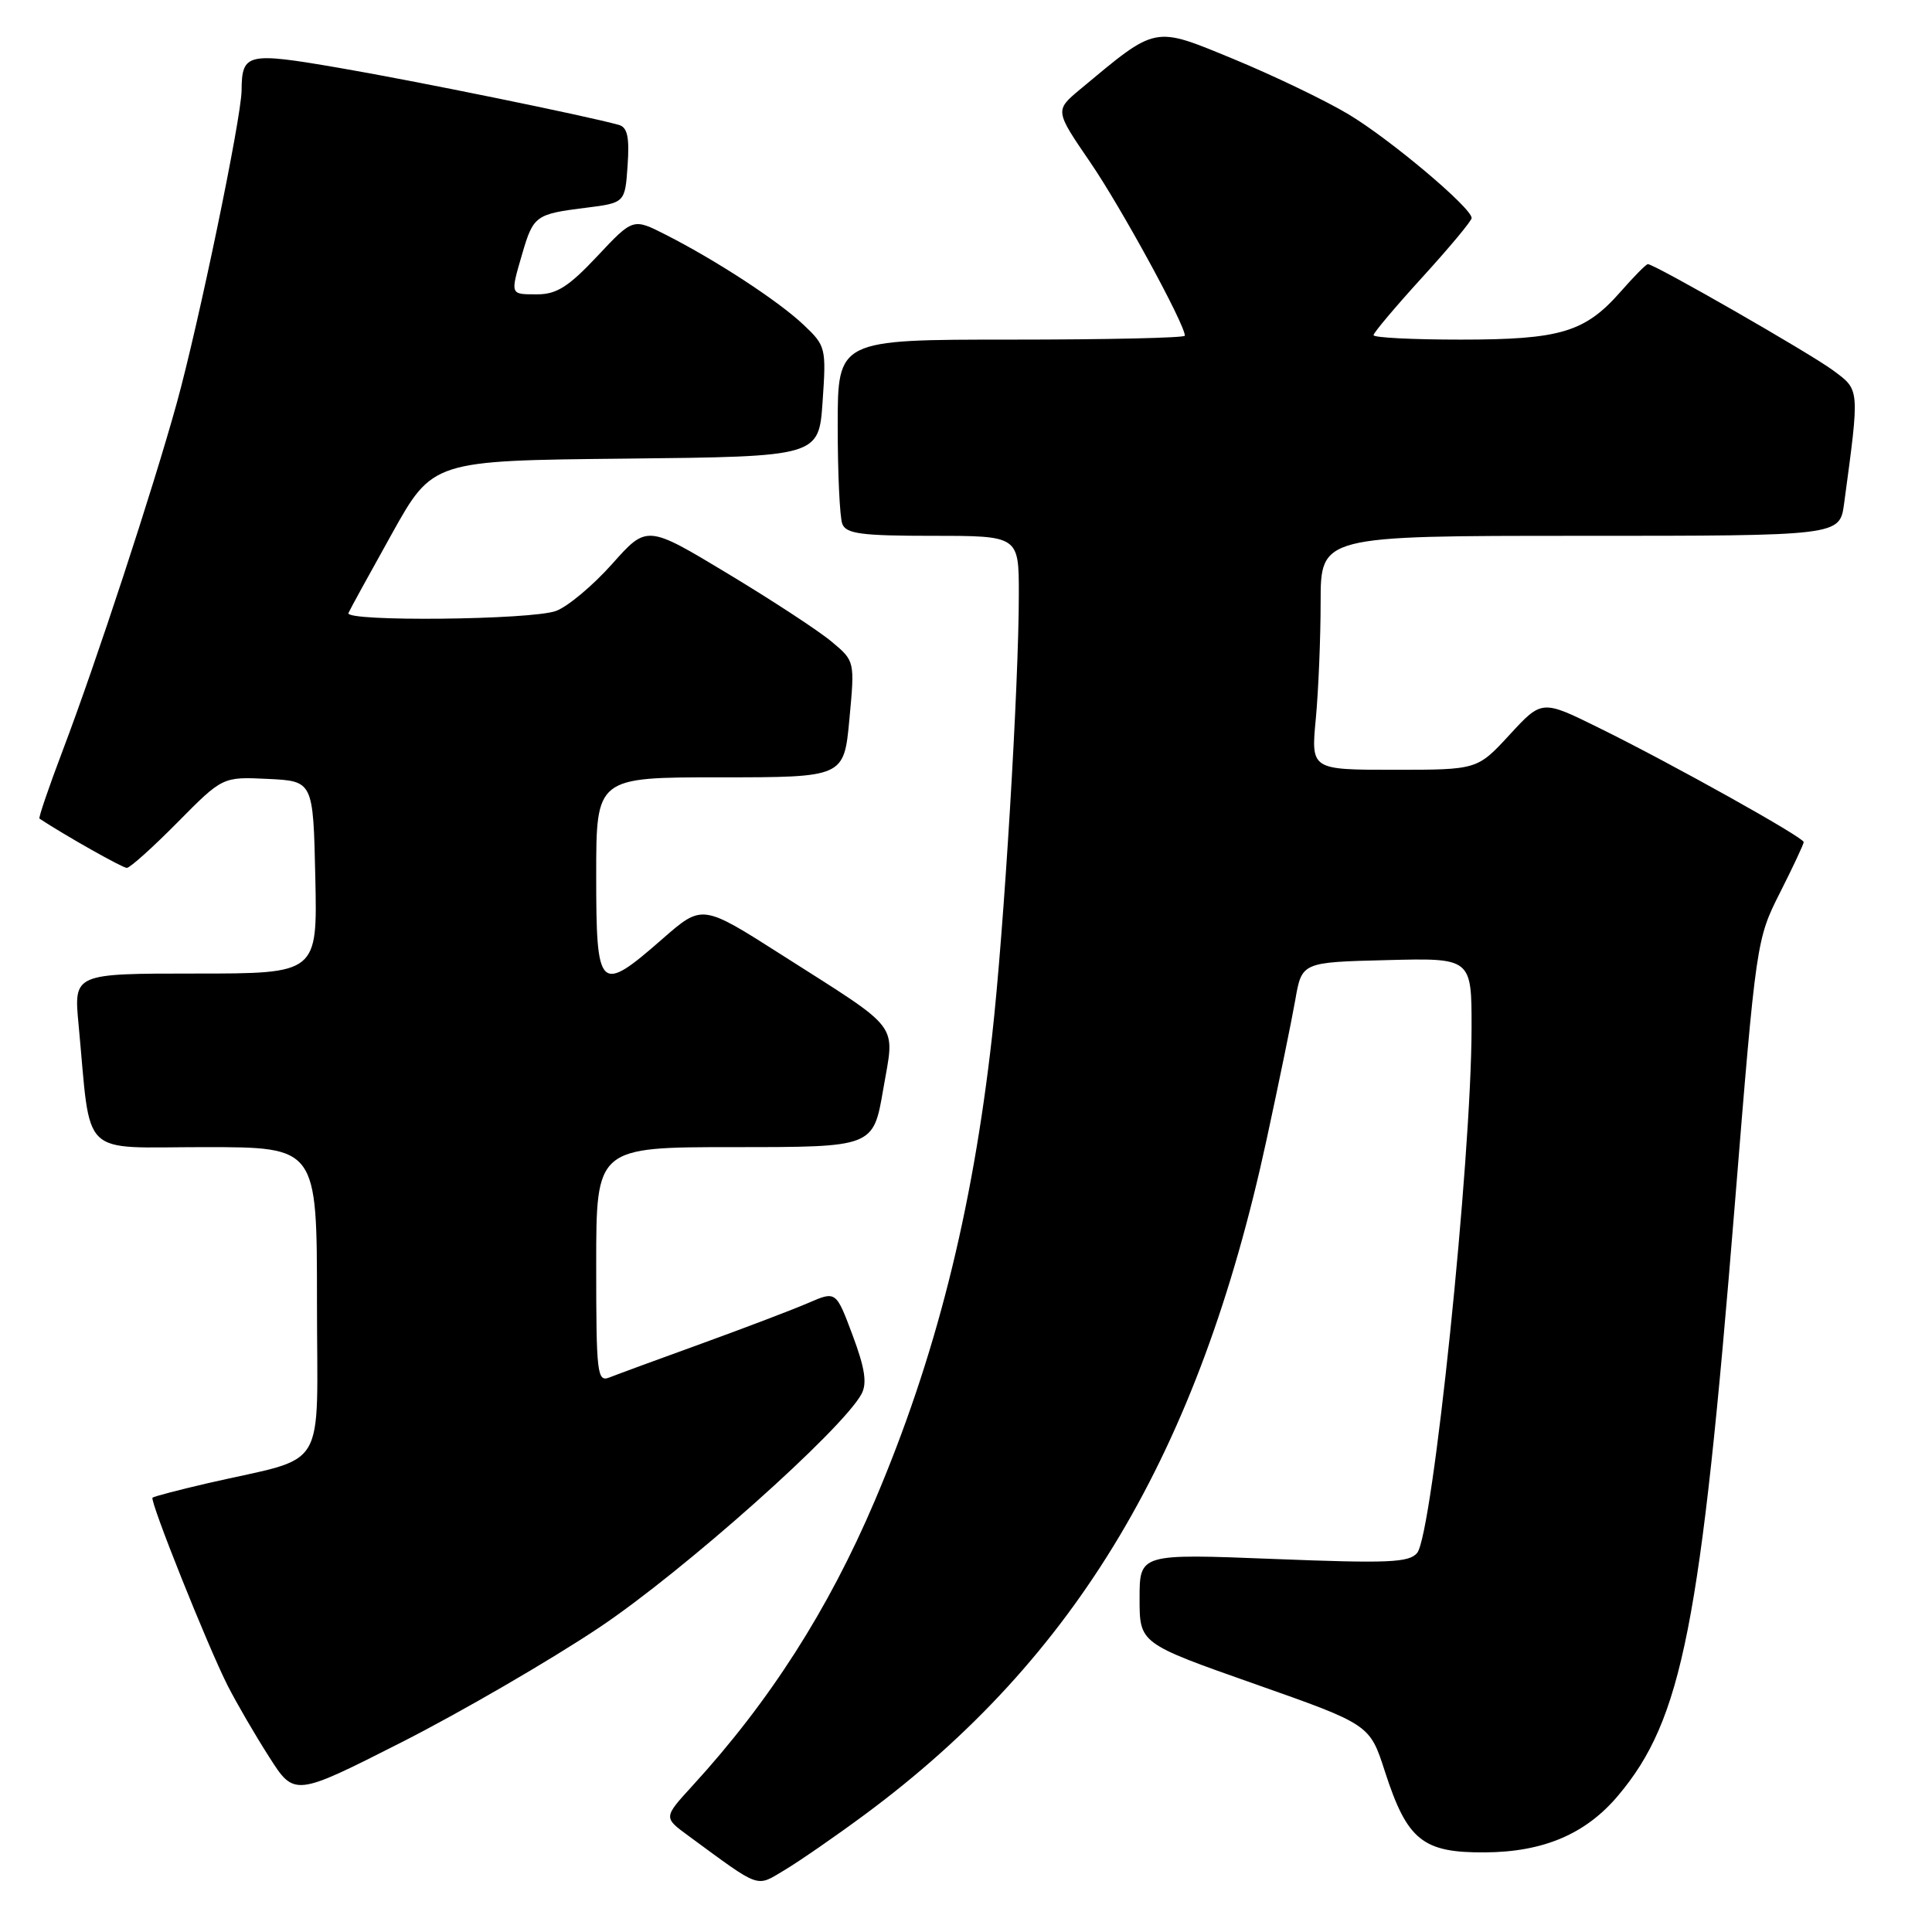<?xml version="1.0" encoding="UTF-8" standalone="no"?>
<!DOCTYPE svg PUBLIC "-//W3C//DTD SVG 1.1//EN" "http://www.w3.org/Graphics/SVG/1.1/DTD/svg11.dtd" >
<svg xmlns="http://www.w3.org/2000/svg" xmlns:xlink="http://www.w3.org/1999/xlink" version="1.1" viewBox="0 0 256 256">
 <g >
 <path fill="currentColor"
d=" M 114.58 240.45 C 142.66 219.67 158.86 192.47 167.83 151.00 C 169.44 143.57 171.15 135.25 171.63 132.50 C 172.50 127.50 172.50 127.50 183.75 127.22 C 195.00 126.93 195.00 126.93 194.99 136.22 C 194.97 153.69 189.83 203.30 187.78 205.77 C 186.71 207.06 183.96 207.17 168.76 206.57 C 151.00 205.87 151.00 205.87 151.00 211.82 C 151.00 217.76 151.00 217.76 166.25 223.13 C 181.50 228.50 181.50 228.50 183.51 234.74 C 186.46 243.85 188.51 245.51 196.78 245.45 C 204.53 245.40 210.14 243.01 214.42 237.91 C 222.91 227.83 225.35 215.43 229.88 159.50 C 232.69 124.76 232.74 124.45 235.86 118.28 C 237.59 114.86 239.00 111.84 239.00 111.58 C 239.00 110.96 221.47 101.17 211.90 96.46 C 204.31 92.71 204.31 92.71 200.03 97.36 C 195.75 102.00 195.75 102.00 184.73 102.00 C 173.71 102.00 173.71 102.00 174.35 95.25 C 174.70 91.54 174.99 84.56 174.99 79.75 C 175.00 71.00 175.00 71.00 209.39 71.00 C 243.77 71.00 243.77 71.00 244.35 66.75 C 246.43 51.33 246.46 51.72 242.87 49.06 C 239.78 46.78 219.24 35.00 218.35 35.00 C 218.12 35.00 216.50 36.64 214.74 38.65 C 210.01 44.03 206.76 45.00 193.53 45.00 C 187.19 45.00 182.00 44.74 182.00 44.41 C 182.00 44.09 184.93 40.62 188.50 36.70 C 192.07 32.78 195.00 29.27 195.00 28.89 C 195.00 27.54 184.19 18.44 178.66 15.13 C 175.56 13.28 168.70 9.99 163.42 7.81 C 152.78 3.43 153.35 3.32 143.13 11.83 C 139.77 14.64 139.77 14.64 144.46 21.50 C 148.53 27.44 157.00 42.96 157.00 44.48 C 157.00 44.77 146.65 45.00 134.00 45.00 C 111.00 45.00 111.00 45.00 111.00 56.42 C 111.00 62.70 111.27 68.55 111.61 69.42 C 112.11 70.73 114.14 71.00 123.61 71.00 C 135.00 71.00 135.00 71.00 135.00 78.72 C 135.00 90.82 133.04 123.21 131.45 137.34 C 128.82 160.71 123.94 179.99 115.90 198.89 C 109.76 213.30 101.96 225.49 91.72 236.66 C 87.91 240.83 87.91 240.83 91.20 243.24 C 100.95 250.39 100.10 250.09 104.00 247.77 C 105.92 246.62 110.69 243.33 114.58 240.45 Z  M 79.41 215.65 C 90.58 208.18 111.62 189.44 114.16 184.70 C 114.91 183.29 114.61 181.30 112.98 176.94 C 110.78 171.06 110.78 171.06 107.14 172.63 C 105.14 173.50 98.78 175.92 93.00 178.02 C 87.22 180.11 81.71 182.14 80.75 182.52 C 79.13 183.16 79.00 182.07 79.00 167.61 C 79.00 152.00 79.00 152.00 97.36 152.00 C 115.72 152.00 115.72 152.00 117.03 144.35 C 118.57 135.33 119.67 136.79 103.49 126.47 C 93.04 119.81 93.04 119.81 87.79 124.40 C 79.40 131.74 79.00 131.36 79.00 116.00 C 79.00 103.00 79.00 103.00 95.41 103.00 C 111.83 103.00 111.83 103.00 112.55 95.30 C 113.27 87.59 113.27 87.59 110.19 85.02 C 108.50 83.60 102.30 79.54 96.42 76.00 C 85.72 69.55 85.72 69.55 81.11 74.73 C 78.57 77.58 75.23 80.38 73.68 80.95 C 70.46 82.15 45.66 82.40 46.17 81.23 C 46.35 80.80 48.94 76.08 51.92 70.74 C 57.33 61.03 57.33 61.03 82.92 60.77 C 108.50 60.50 108.50 60.50 109.00 53.20 C 109.49 46.11 109.42 45.82 106.50 43.06 C 103.20 39.92 94.89 34.49 88.19 31.09 C 83.88 28.90 83.88 28.90 79.14 33.95 C 75.36 37.98 73.75 39.00 71.20 39.00 C 67.55 39.00 67.60 39.12 69.20 33.62 C 70.67 28.59 70.99 28.36 77.56 27.54 C 82.82 26.88 82.82 26.88 83.16 21.93 C 83.42 18.17 83.14 16.87 82.00 16.55 C 77.80 15.37 54.87 10.69 44.92 8.99 C 32.71 6.89 32.05 7.04 32.01 12.00 C 31.97 15.68 26.32 42.93 23.42 53.42 C 20.25 64.88 12.73 87.79 8.33 99.39 C 6.47 104.29 5.08 108.37 5.23 108.47 C 8.59 110.69 16.23 115.00 16.80 115.00 C 17.22 115.00 20.25 112.28 23.53 108.96 C 29.50 102.92 29.50 102.92 35.50 103.21 C 41.50 103.50 41.50 103.50 41.78 116.25 C 42.06 129.00 42.06 129.00 25.91 129.00 C 9.77 129.00 9.77 129.00 10.41 135.75 C 12.11 153.73 10.33 152.00 27.09 152.00 C 42.00 152.00 42.00 152.00 42.00 172.46 C 42.00 195.63 43.70 192.80 27.50 196.54 C 23.66 197.43 20.38 198.29 20.21 198.45 C 19.81 198.85 27.54 218.18 30.17 223.36 C 31.33 225.64 33.79 229.88 35.65 232.78 C 39.01 238.06 39.01 238.06 53.25 230.84 C 61.08 226.86 72.85 220.03 79.41 215.65 Z "/>
</g>
</svg>